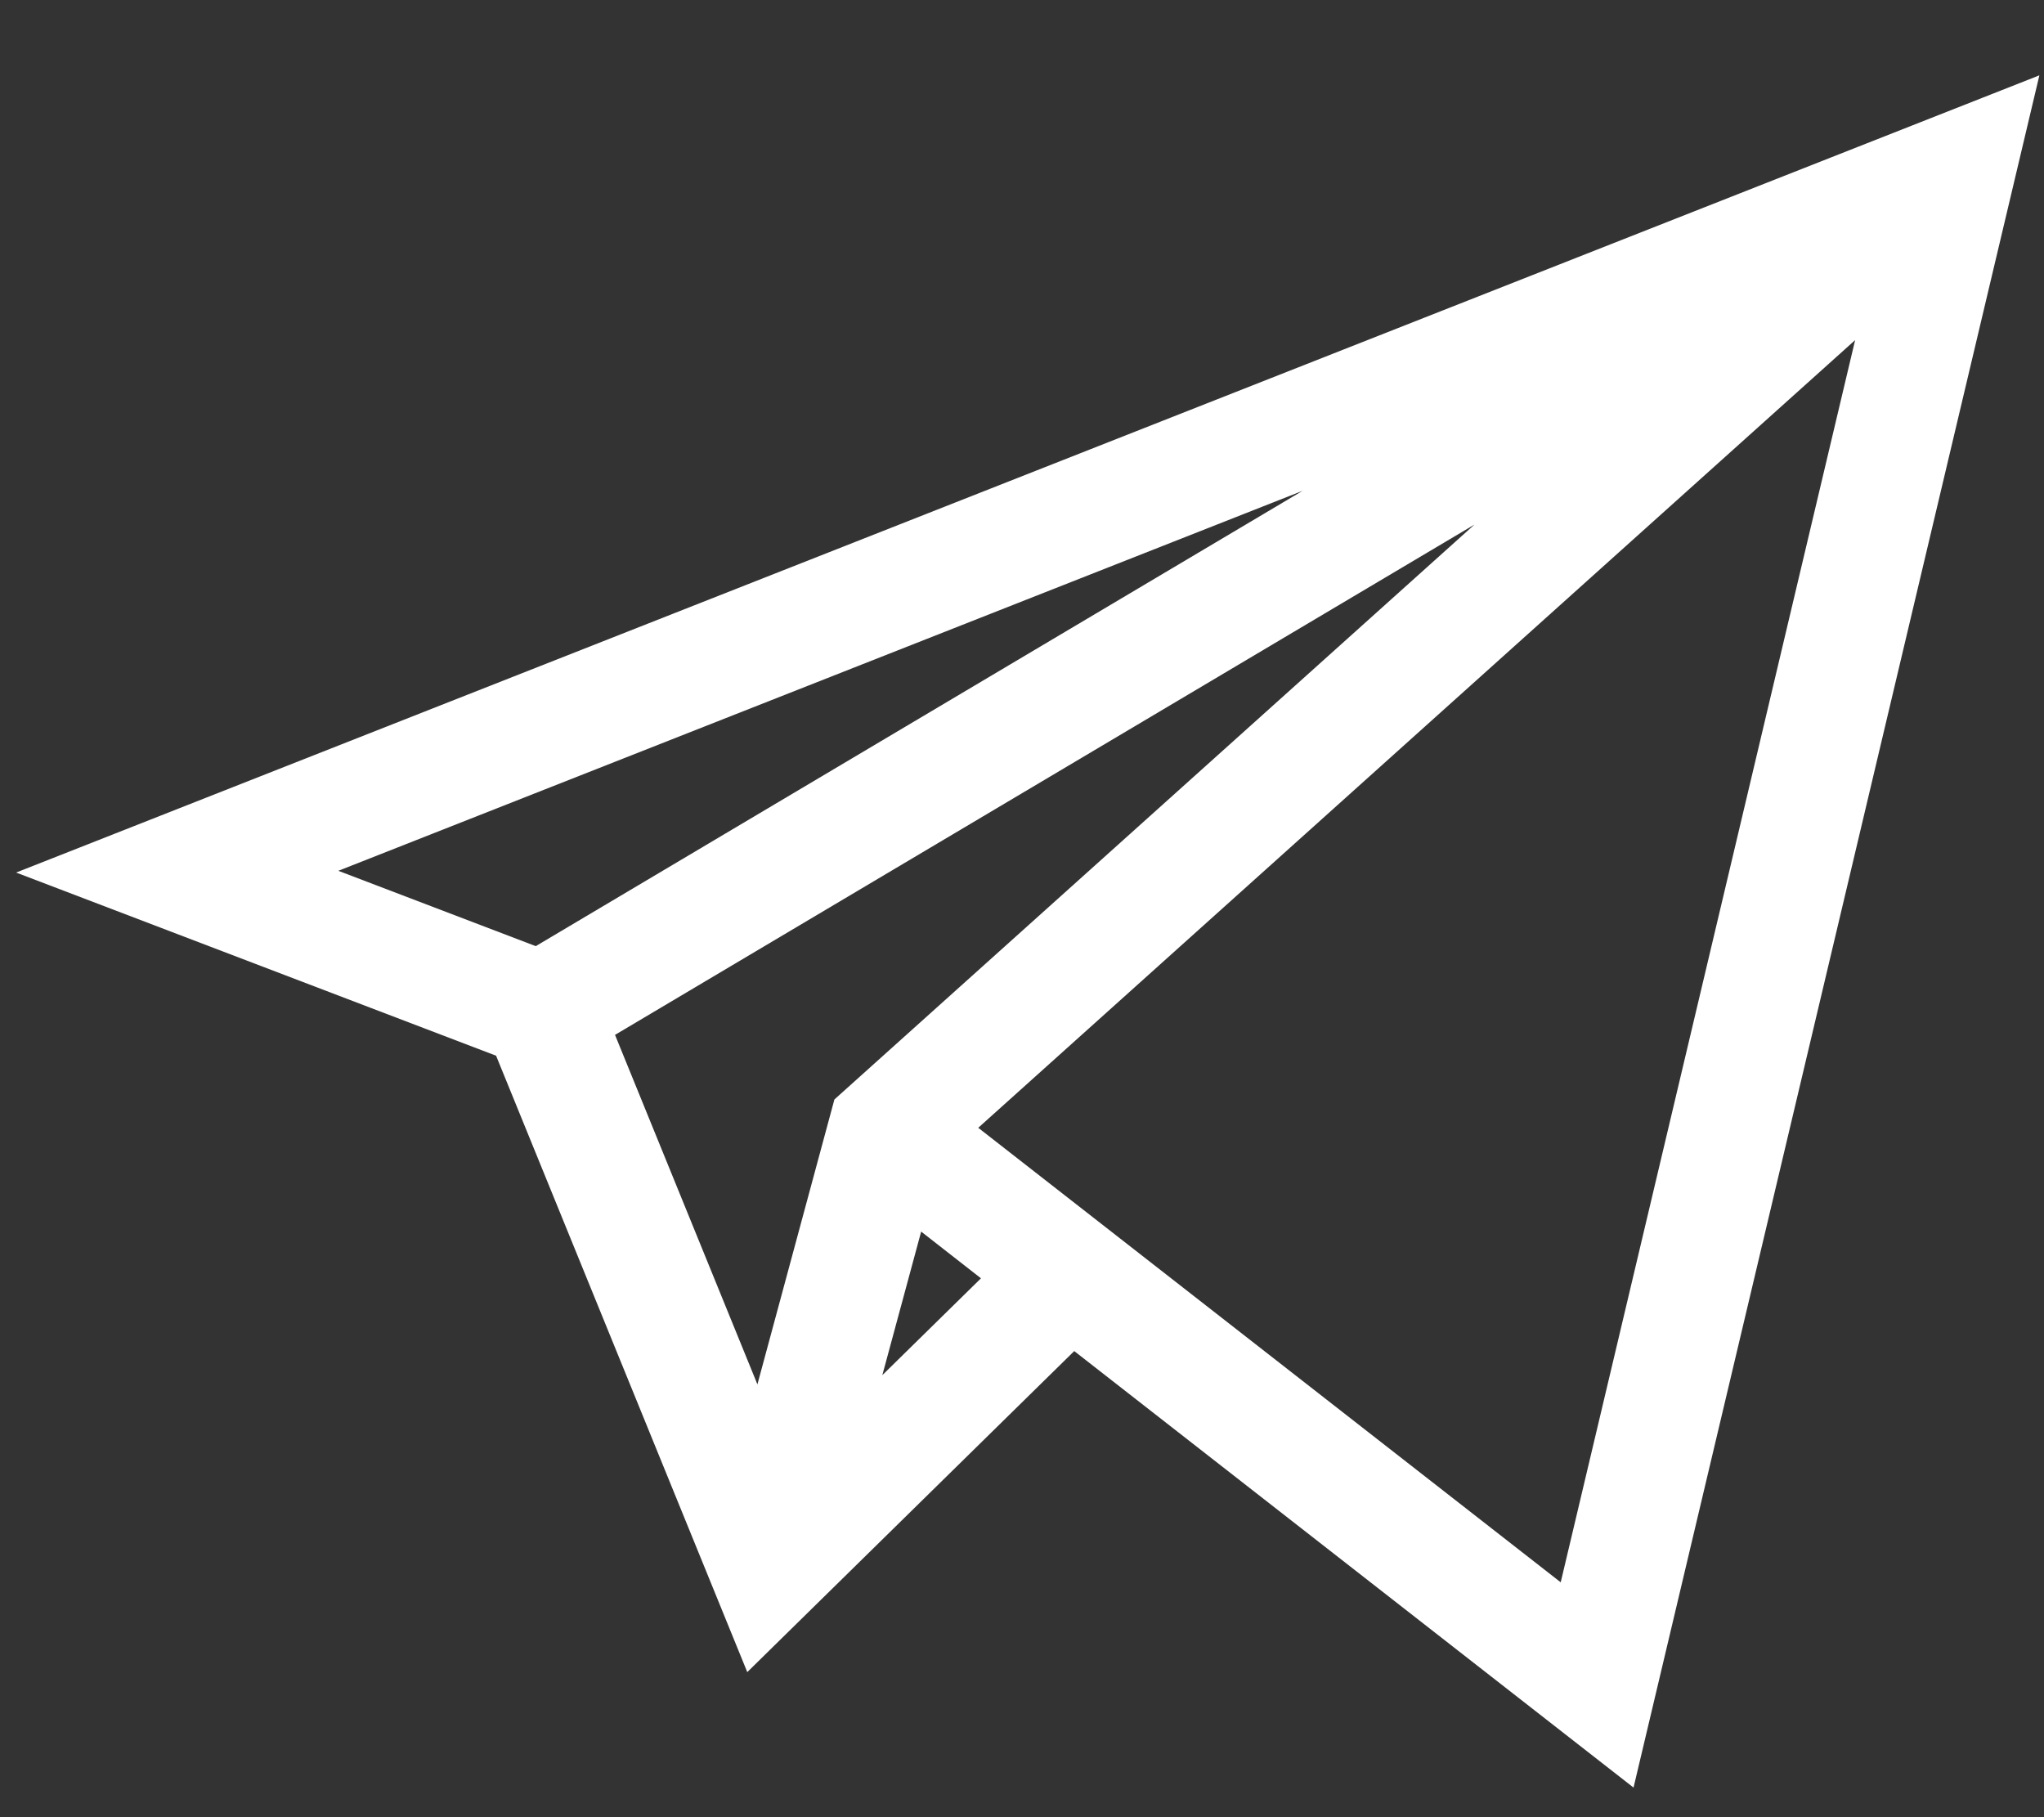 <svg width="27" height="24" viewBox="0 0 27 24" fill="none" xmlns="http://www.w3.org/2000/svg">
<rect x="0" y="0" width="27" height="24" fill="#333333" stroke="none"/>
<path d="M6.553 13.943L9.871 22.084L14.19 17.844L21.578 23.609L26.939 0.995L0.213 11.524L6.553 13.943ZM4.469 11.501L17.207 6.482L7.077 12.496L4.469 11.501ZM19.477 6.928L11.022 14.521L10.005 18.284L8.124 13.668L19.477 6.928ZM11.655 18.162L12.168 16.266L12.958 16.883L11.655 18.162ZM20.616 20.898L12.922 14.895L24.505 4.492L20.616 20.898Z" fill="white"/>
</svg>
